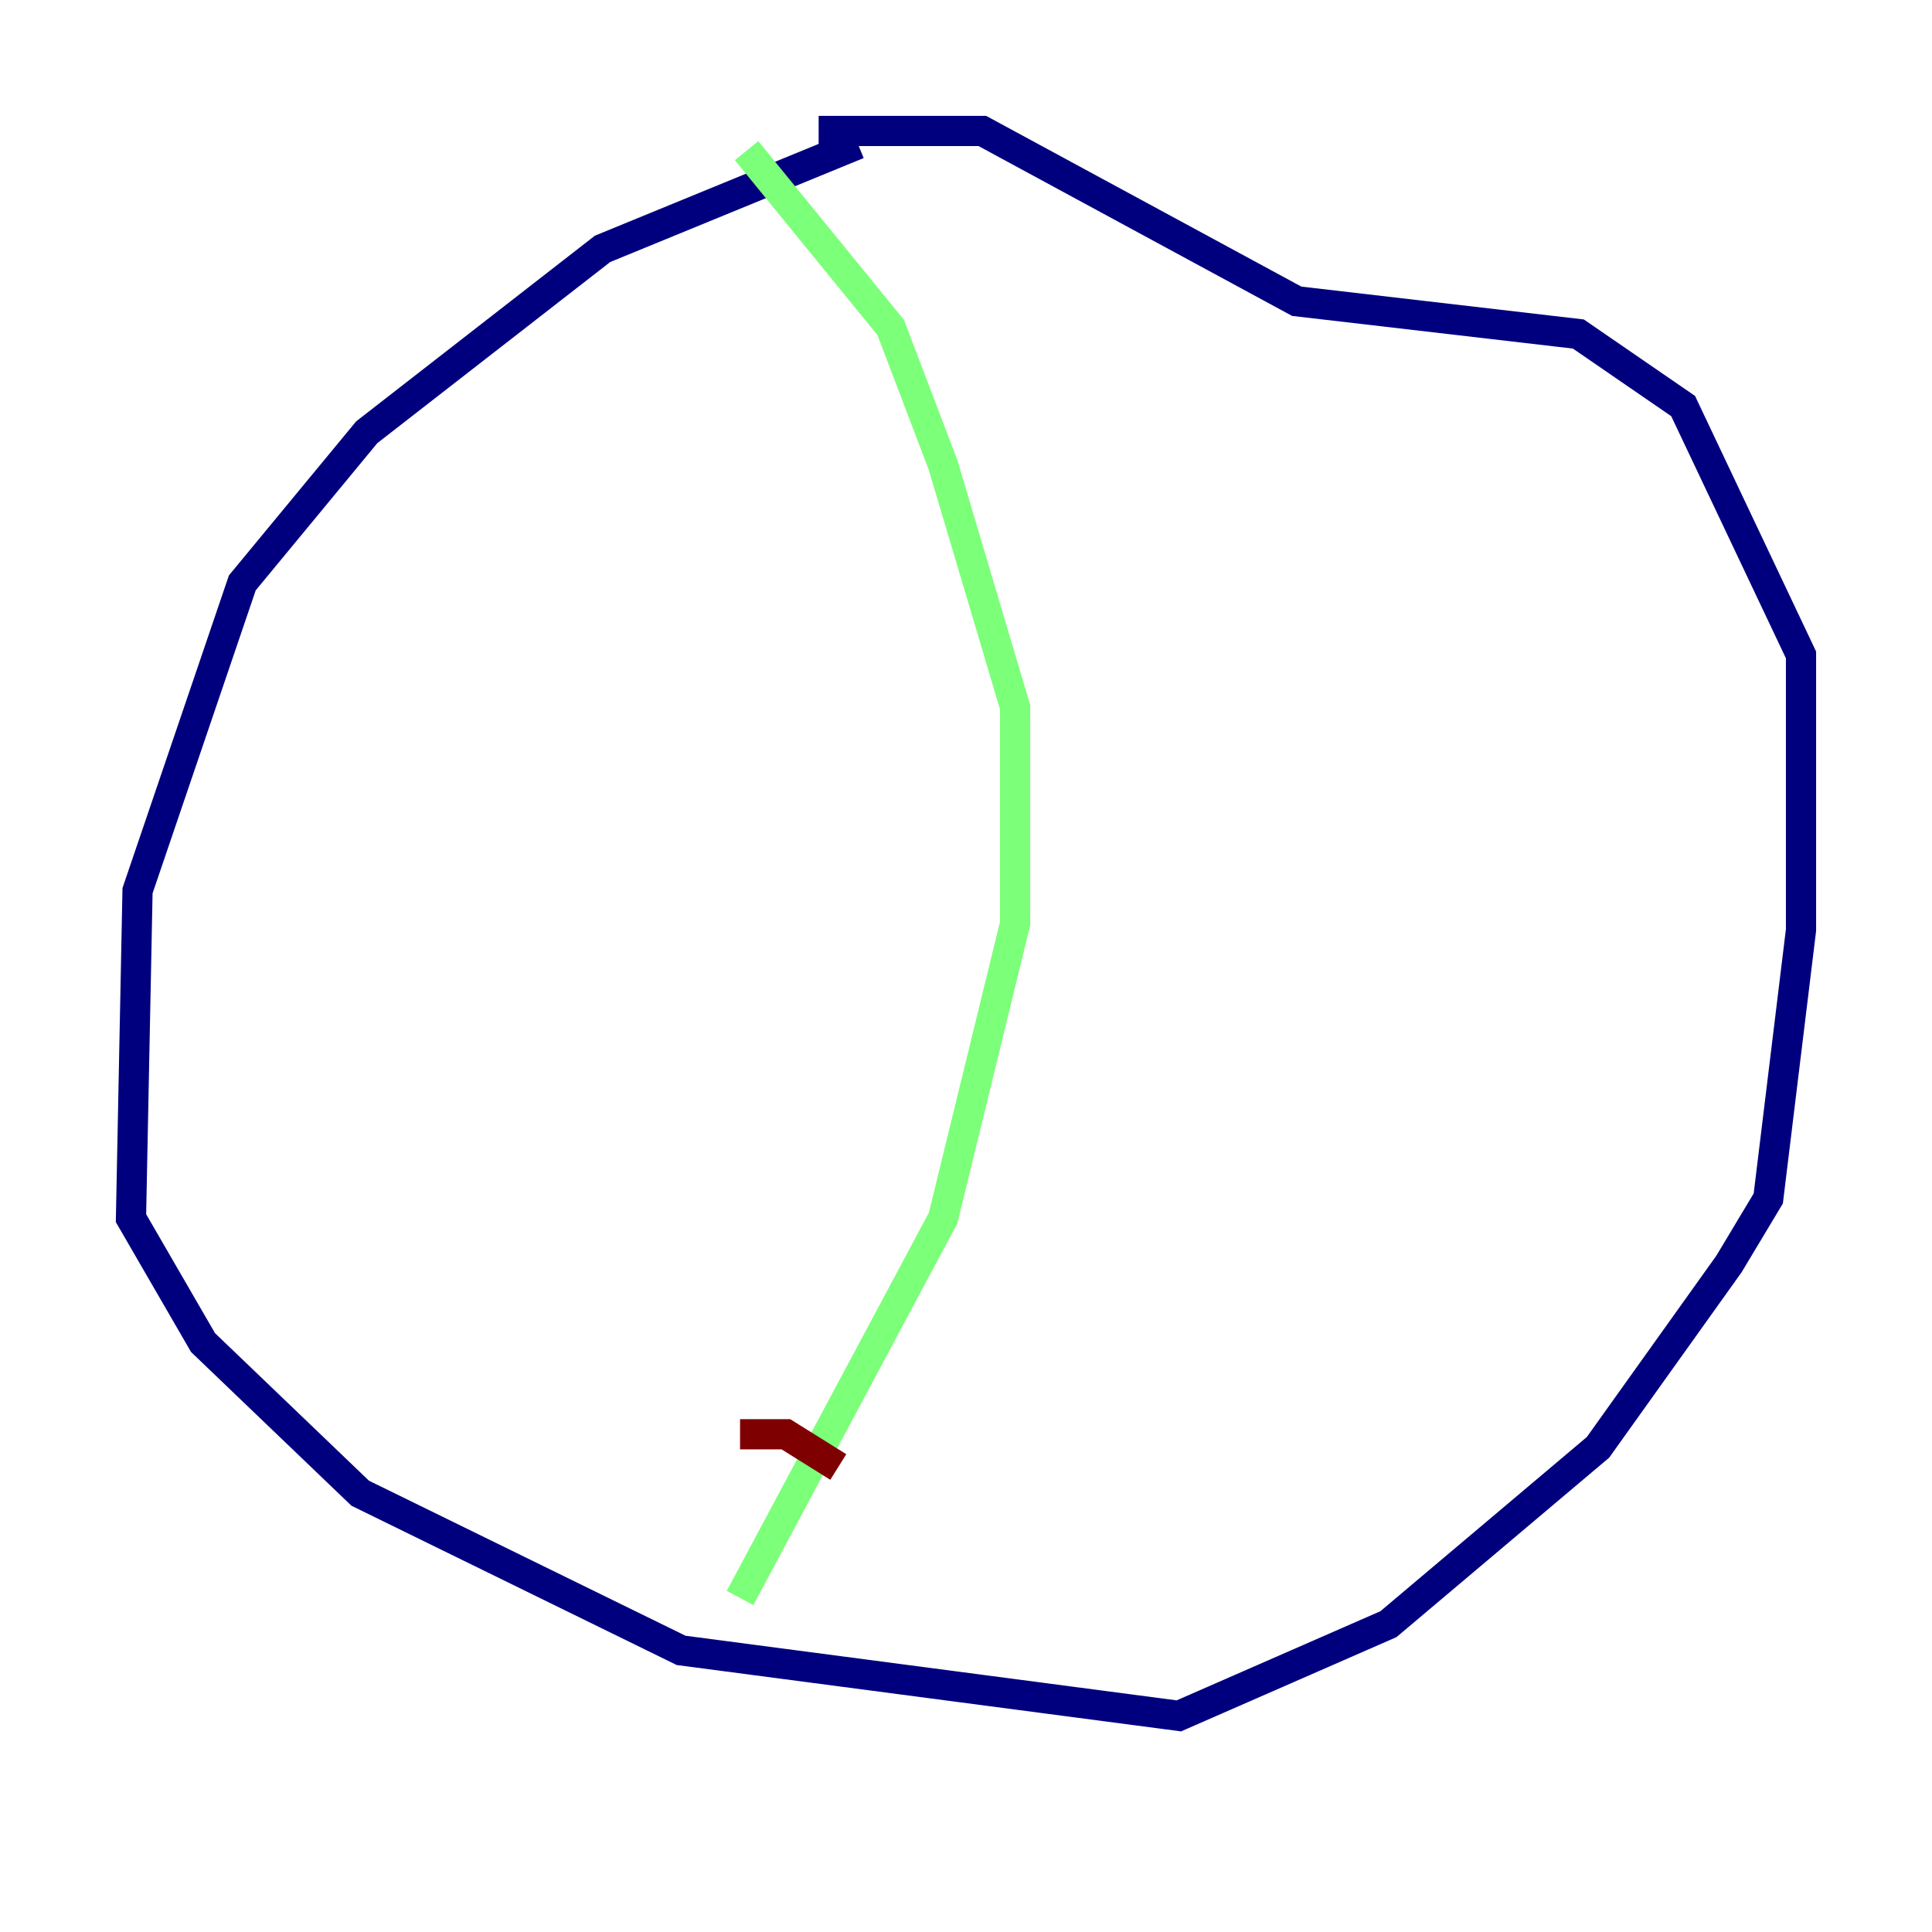 <?xml version="1.0" encoding="utf-8" ?>
<svg baseProfile="tiny" height="128" version="1.2" viewBox="0,0,128,128" width="128" xmlns="http://www.w3.org/2000/svg" xmlns:ev="http://www.w3.org/2001/xml-events" xmlns:xlink="http://www.w3.org/1999/xlink"><defs /><polyline fill="none" points="56.841,9.546 39.919,16.488 24.298,28.637 16.054,38.617 9.112,59.01 8.678,80.705 13.451,88.949 23.864,98.929 45.125,109.342 78.102,113.681 91.986,107.607 105.871,95.891 114.549,83.742 117.153,79.403 119.322,61.614 119.322,43.39 111.512,26.902 104.57,22.129 85.912,19.959 65.085,8.678 54.237,8.678" stroke="#00007f" stroke-width="2" /><polyline fill="none" points="49.464,9.98 59.01,21.695 62.481,30.807 67.254,46.861 67.254,61.18 62.481,80.705 49.031,105.871" stroke="#7cff79" stroke-width="2" /><polyline fill="none" points="49.031,95.024 52.068,95.024 55.539,97.193" stroke="#7f0000" stroke-width="2" /></svg>